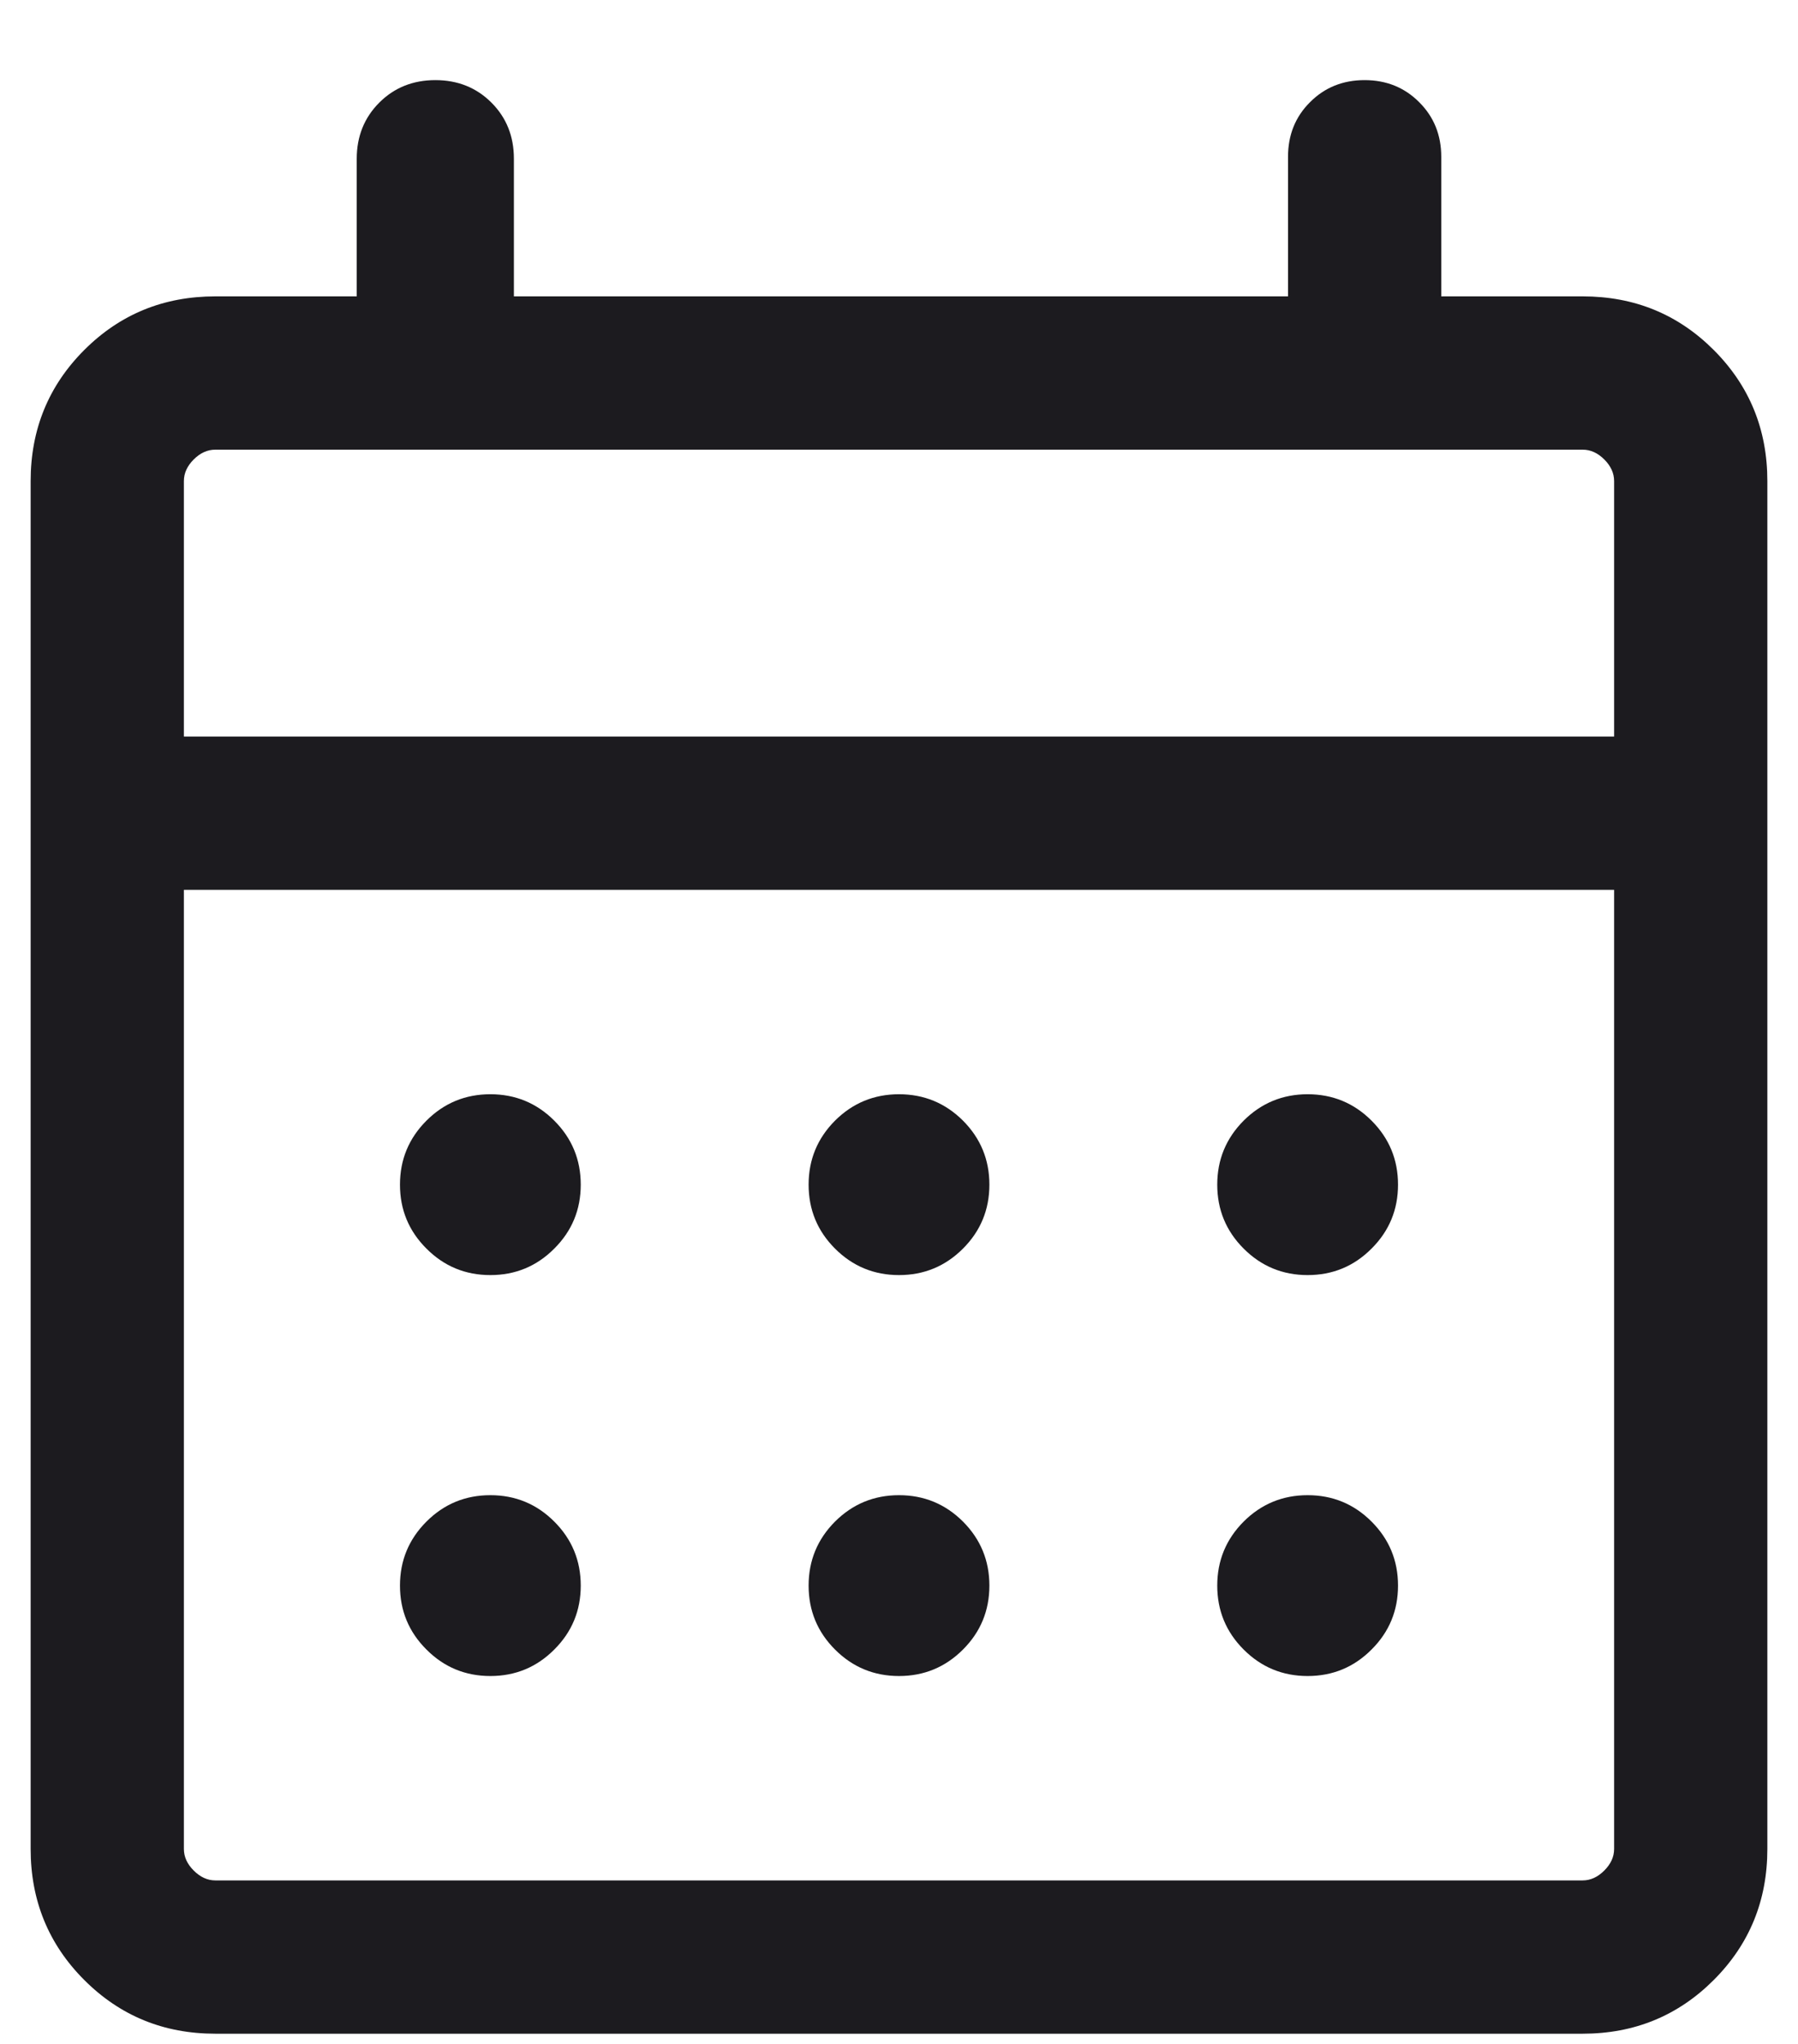 <svg width="22" height="25" viewBox="0 0 22 25" fill="none" xmlns="http://www.w3.org/2000/svg">
<path d="M2.635 24.875C2.003 24.875 1.469 24.656 1.031 24.218C0.594 23.781 0.375 23.246 0.375 22.615V5.884C0.375 5.253 0.594 4.718 1.031 4.281C1.469 3.843 2.003 3.625 2.635 3.625H4.365V1.942C4.365 1.668 4.457 1.439 4.641 1.255C4.824 1.072 5.053 0.98 5.327 0.98C5.601 0.98 5.83 1.072 6.013 1.255C6.197 1.439 6.288 1.668 6.288 1.942V3.625H15.76V1.918C15.76 1.652 15.849 1.429 16.029 1.25C16.208 1.07 16.431 0.98 16.697 0.98C16.963 0.98 17.186 1.07 17.365 1.25C17.545 1.429 17.635 1.652 17.635 1.918V3.625H19.365C19.997 3.625 20.531 3.843 20.969 4.281C21.406 4.718 21.625 5.253 21.625 5.884V22.615C21.625 23.246 21.406 23.781 20.969 24.218C20.531 24.656 19.997 24.875 19.365 24.875H2.635ZM2.635 23H19.365C19.462 23 19.55 22.959 19.63 22.879C19.71 22.799 19.75 22.711 19.75 22.615V10.884H2.25V22.615C2.25 22.711 2.29 22.799 2.37 22.879C2.45 22.959 2.538 23 2.635 23ZM2.25 9.009H19.75V5.884C19.75 5.788 19.71 5.7 19.63 5.62C19.55 5.54 19.462 5.5 19.365 5.5H2.635C2.538 5.5 2.45 5.54 2.37 5.62C2.29 5.7 2.25 5.788 2.25 5.884V9.009ZM11 15.596C10.694 15.596 10.433 15.488 10.217 15.272C10.002 15.057 9.894 14.796 9.894 14.49C9.894 14.184 10.002 13.923 10.217 13.707C10.433 13.492 10.694 13.384 11 13.384C11.306 13.384 11.567 13.492 11.783 13.707C11.998 13.923 12.106 14.184 12.106 14.49C12.106 14.796 11.998 15.057 11.783 15.272C11.567 15.488 11.306 15.596 11 15.596ZM6 15.596C5.694 15.596 5.433 15.488 5.218 15.272C5.002 15.057 4.894 14.796 4.894 14.49C4.894 14.184 5.002 13.923 5.218 13.707C5.433 13.492 5.694 13.384 6 13.384C6.306 13.384 6.567 13.492 6.782 13.707C6.998 13.923 7.106 14.184 7.106 14.49C7.106 14.796 6.998 15.057 6.782 15.272C6.567 15.488 6.306 15.596 6 15.596ZM16 15.596C15.694 15.596 15.433 15.488 15.217 15.272C15.002 15.057 14.894 14.796 14.894 14.49C14.894 14.184 15.002 13.923 15.217 13.707C15.433 13.492 15.694 13.384 16 13.384C16.306 13.384 16.567 13.492 16.782 13.707C16.998 13.923 17.106 14.184 17.106 14.49C17.106 14.796 16.998 15.057 16.782 15.272C16.567 15.488 16.306 15.596 16 15.596ZM11 20.5C10.694 20.5 10.433 20.392 10.217 20.176C10.002 19.961 9.894 19.7 9.894 19.394C9.894 19.088 10.002 18.827 10.217 18.611C10.433 18.396 10.694 18.288 11 18.288C11.306 18.288 11.567 18.396 11.783 18.611C11.998 18.827 12.106 19.088 12.106 19.394C12.106 19.7 11.998 19.961 11.783 20.176C11.567 20.392 11.306 20.5 11 20.5ZM6 20.5C5.694 20.5 5.433 20.392 5.218 20.176C5.002 19.961 4.894 19.7 4.894 19.394C4.894 19.088 5.002 18.827 5.218 18.611C5.433 18.396 5.694 18.288 6 18.288C6.306 18.288 6.567 18.396 6.782 18.611C6.998 18.827 7.106 19.088 7.106 19.394C7.106 19.7 6.998 19.961 6.782 20.176C6.567 20.392 6.306 20.5 6 20.5ZM16 20.5C15.694 20.5 15.433 20.392 15.217 20.176C15.002 19.961 14.894 19.7 14.894 19.394C14.894 19.088 15.002 18.827 15.217 18.611C15.433 18.396 15.694 18.288 16 18.288C16.306 18.288 16.567 18.396 16.782 18.611C16.998 18.827 17.106 19.088 17.106 19.394C17.106 19.7 16.998 19.961 16.782 20.176C16.567 20.392 16.306 20.5 16 20.5Z" fill="#1C1B1F"/>
</svg>

